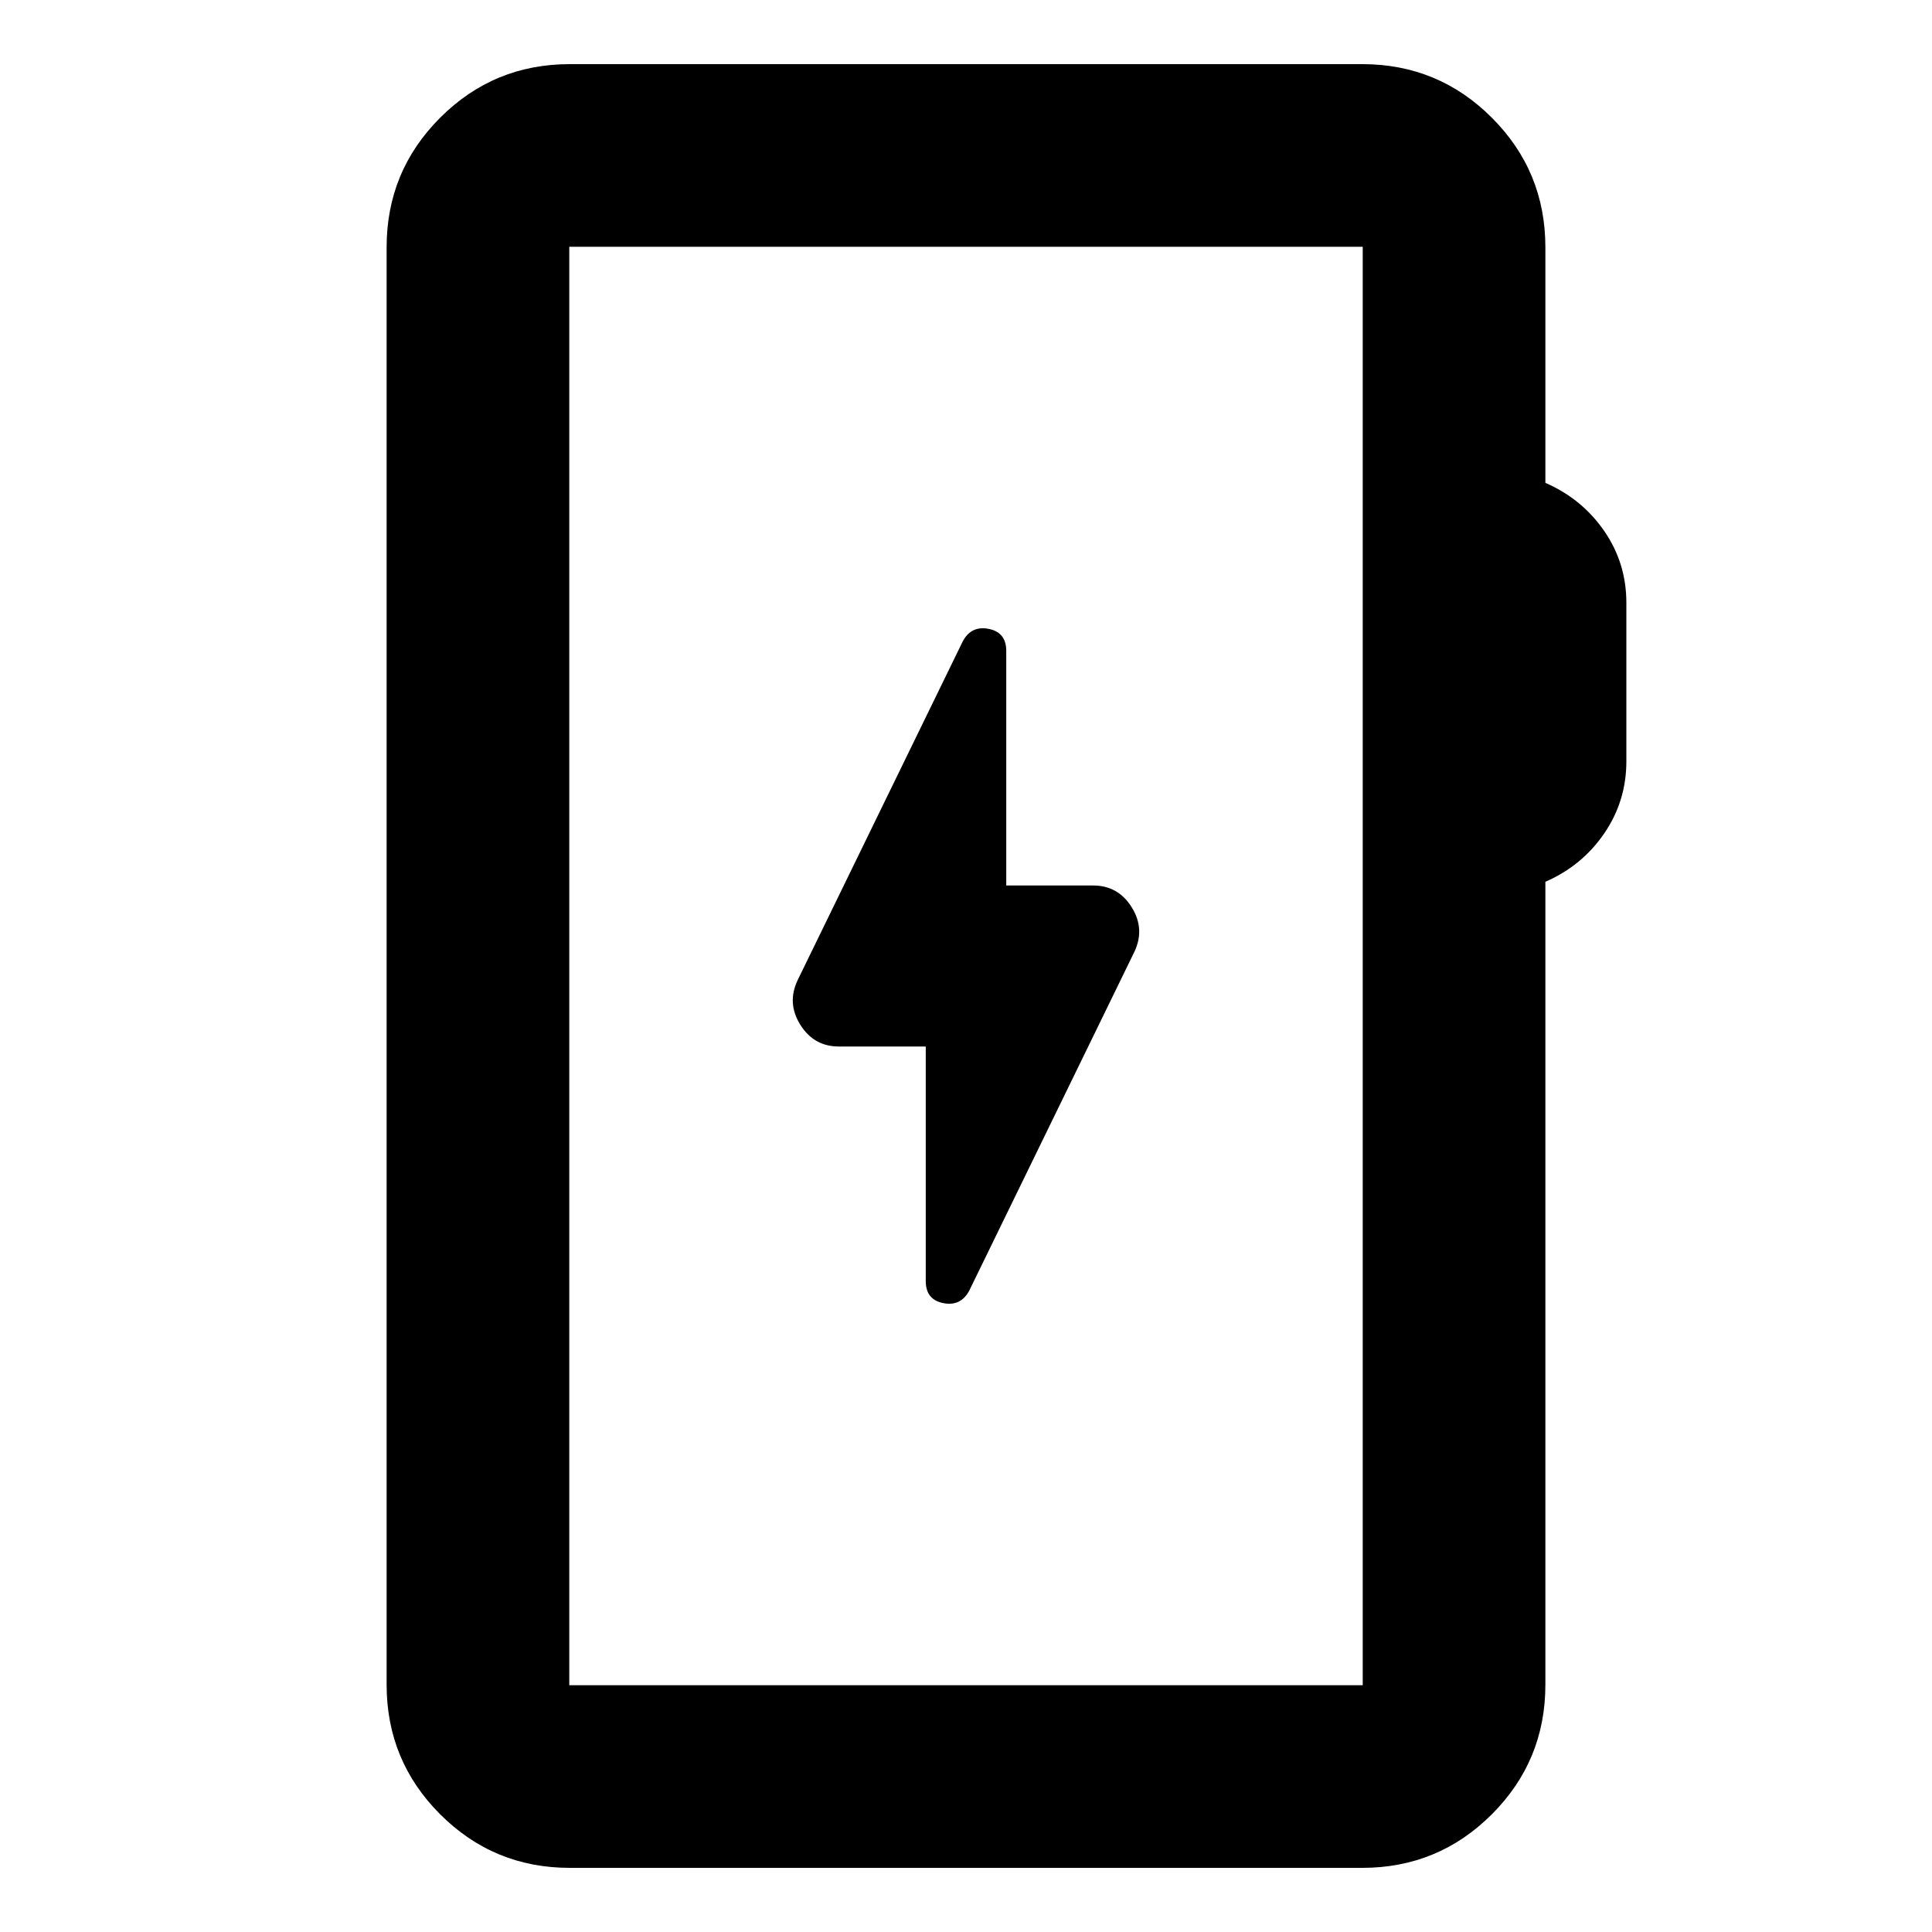 <svg xmlns="http://www.w3.org/2000/svg" height="24" viewBox="0 -960 960 960" width="24"><path d="M283.11-31.87q-37.78 0-64.39-26.61t-26.61-64.39v-714.26q0-37.78 26.61-64.39t64.39-26.61h393.78q37.78 0 64.39 26.61t26.61 64.39v117.06q18.24 7.96 29.24 23.92 11 15.95 11 35.67v78.81q0 19.71-11 35.79t-29.24 24.03v398.98q0 37.78-26.61 64.39t-64.39 26.61H283.11Zm-.24-90.76h394.26v-714.74H282.87v714.74Zm0 0v-714.74 714.74ZM460-440v116.57q0 9.21 8.7 10.94 8.69 1.73 12.93-6.23l81.98-168.21q5.48-11.44-1.27-22.25Q555.59-520 543.22-520H500v-116.57q0-9.21-8.7-10.94-8.69-1.73-12.93 6.23l-81.98 168.21q-5.48 11.44 1.27 22.25Q404.41-440 416.78-440H460Z"/></svg>